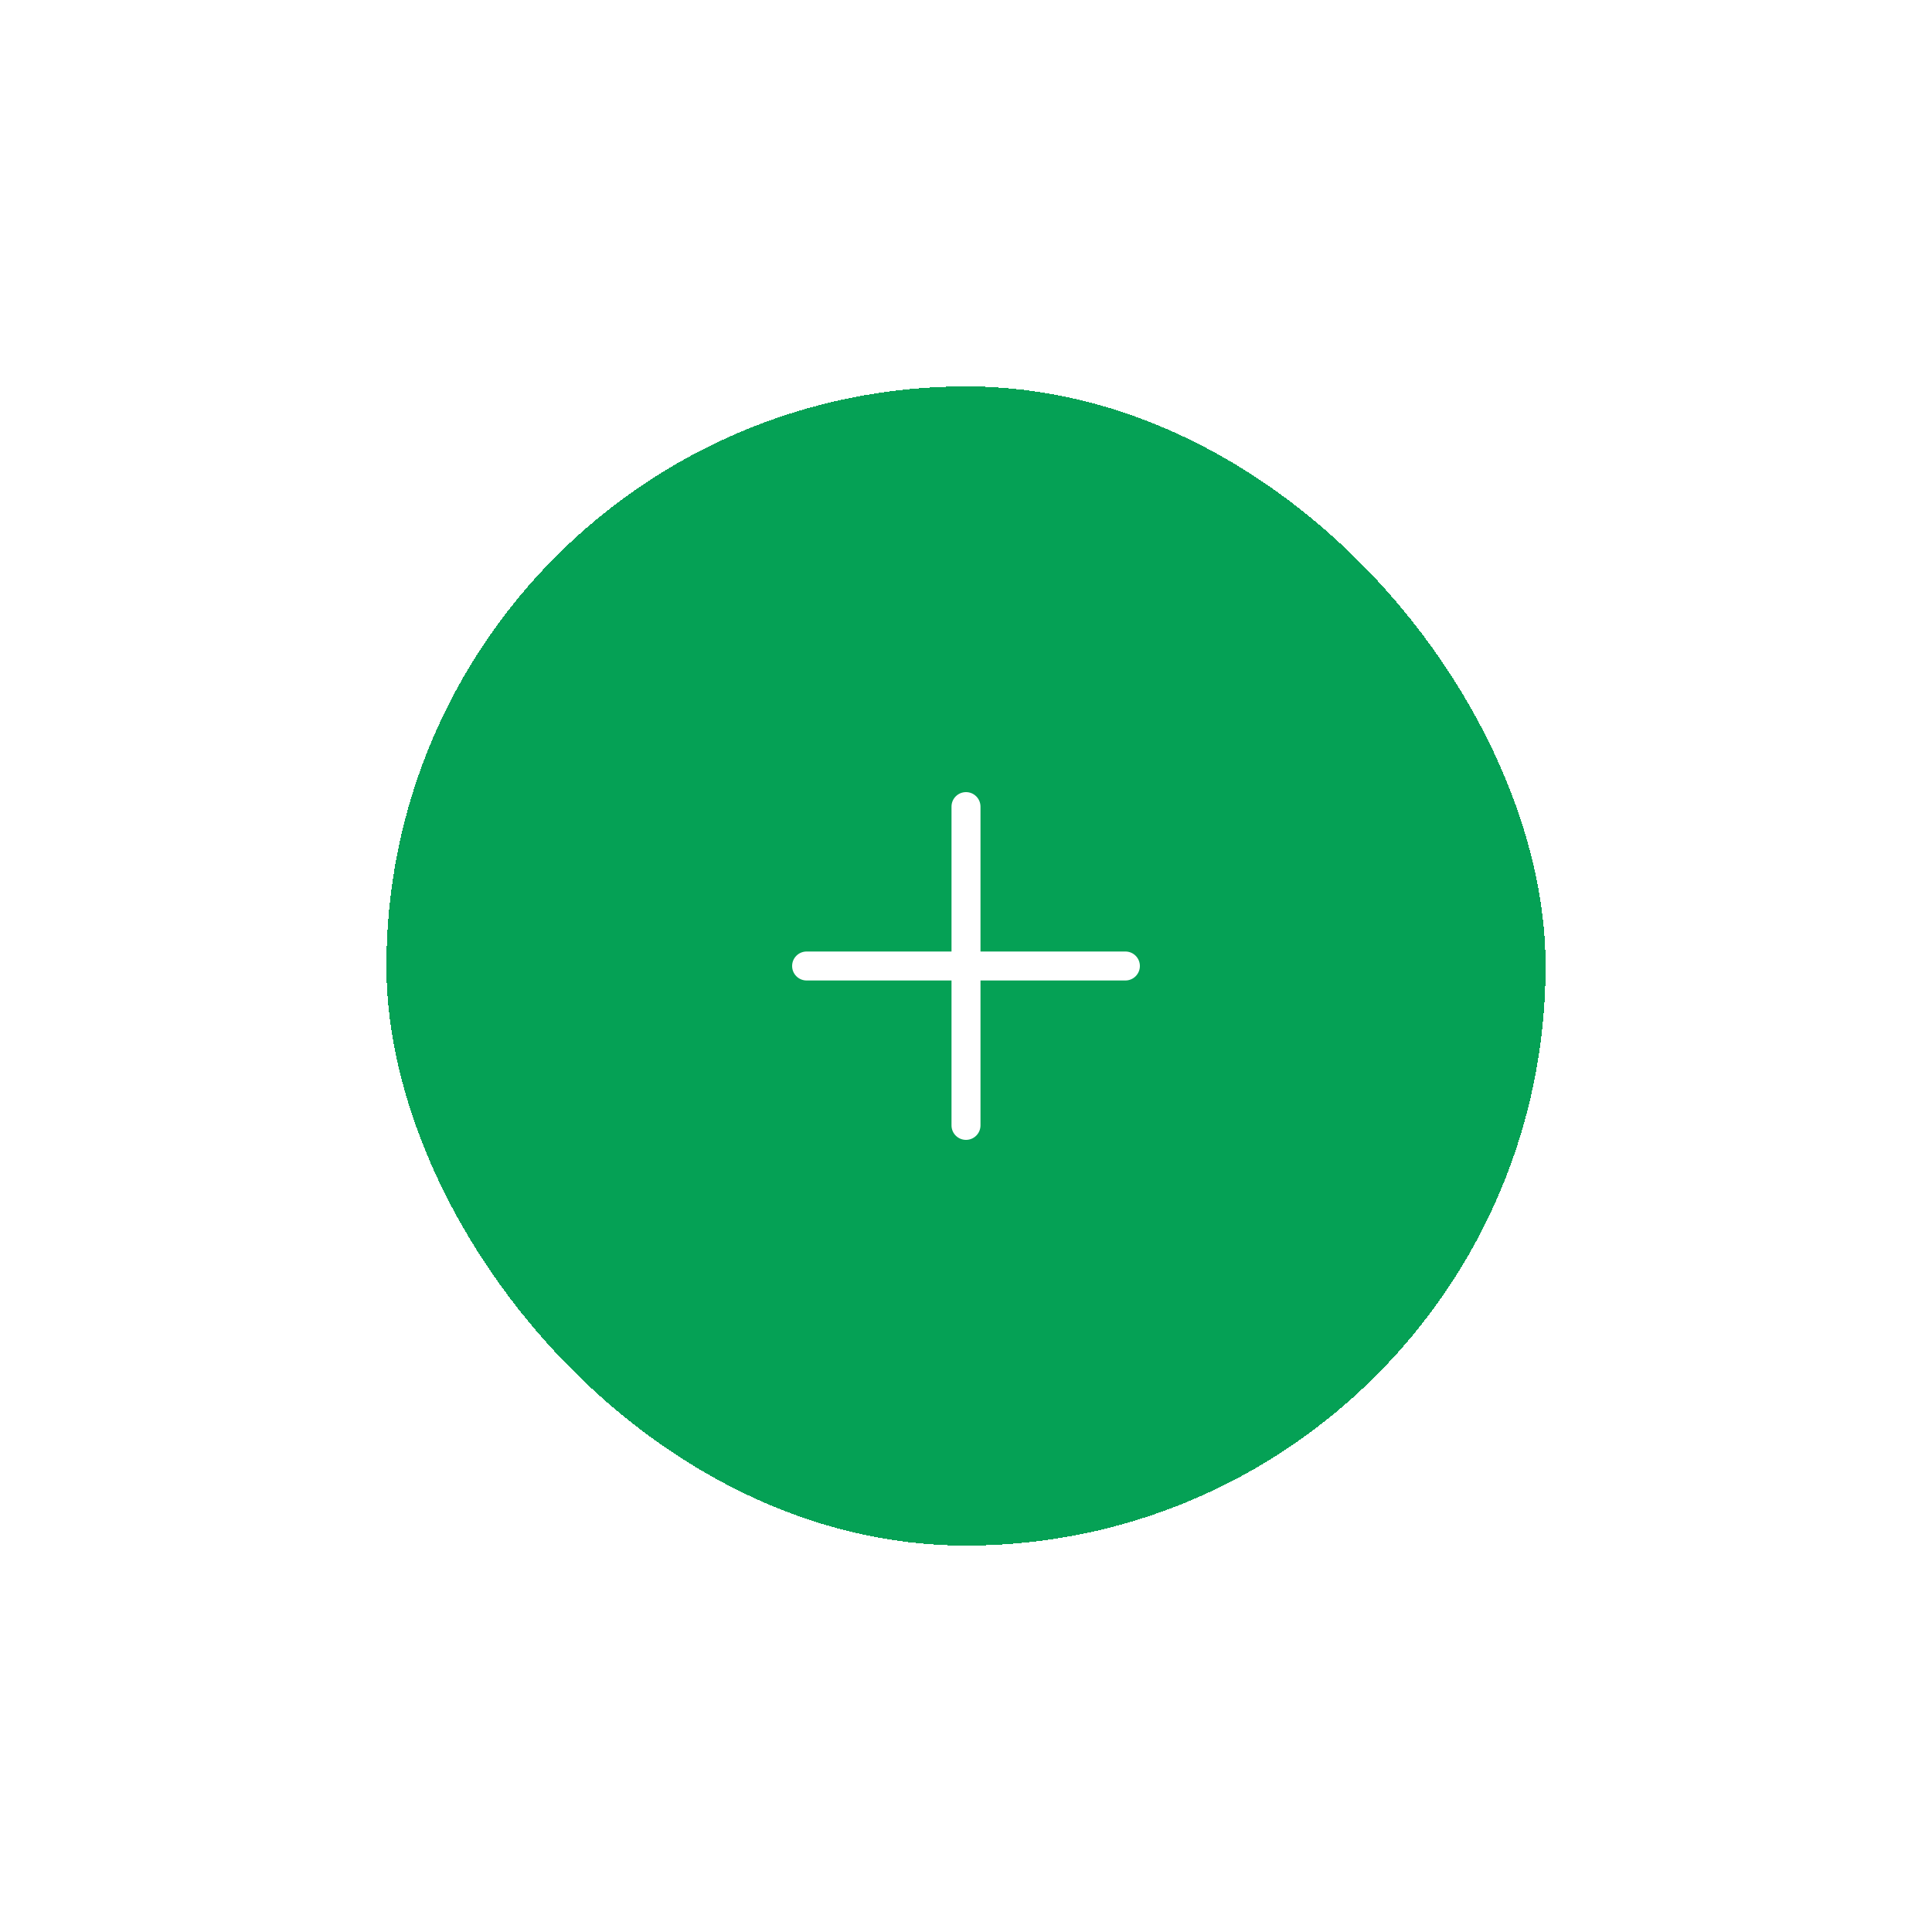 <svg width="100" height="100" viewBox="0 0 100 100" fill="none" xmlns="http://www.w3.org/2000/svg">
<g filter="url(#filter0_d_1947_1349)">
<rect x="20" y="20" width="60" height="60" rx="30" fill="#05A155" shape-rendering="crispEdges"/>
<path fill-rule="evenodd" clip-rule="evenodd" d="M50 41C50.414 41 50.75 41.336 50.75 41.75V49.25H58.25C58.664 49.25 59 49.586 59 50C59 50.414 58.664 50.75 58.25 50.75H50.75V58.25C50.75 58.664 50.414 59 50 59C49.586 59 49.25 58.664 49.25 58.25V50.75H41.75C41.336 50.75 41 50.414 41 50C41 49.586 41.336 49.25 41.75 49.25H49.25V41.75C49.25 41.336 49.586 41 50 41Z" fill="white"/>
</g>
<defs>
<filter id="filter0_d_1947_1349" x="0" y="0" width="100" height="100" filterUnits="userSpaceOnUse" color-interpolation-filters="sRGB">
<feFlood flood-opacity="0" result="BackgroundImageFix"/>
<feColorMatrix in="SourceAlpha" type="matrix" values="0 0 0 0 0 0 0 0 0 0 0 0 0 0 0 0 0 0 127 0" result="hardAlpha"/>
<feOffset/>
<feGaussianBlur stdDeviation="10"/>
<feComposite in2="hardAlpha" operator="out"/>
<feColorMatrix type="matrix" values="0 0 0 0 0 0 0 0 0 0 0 0 0 0 0 0 0 0 0.15 0"/>
<feBlend mode="normal" in2="BackgroundImageFix" result="effect1_dropShadow_1947_1349"/>
<feBlend mode="normal" in="SourceGraphic" in2="effect1_dropShadow_1947_1349" result="shape"/>
</filter>
</defs>
</svg>
